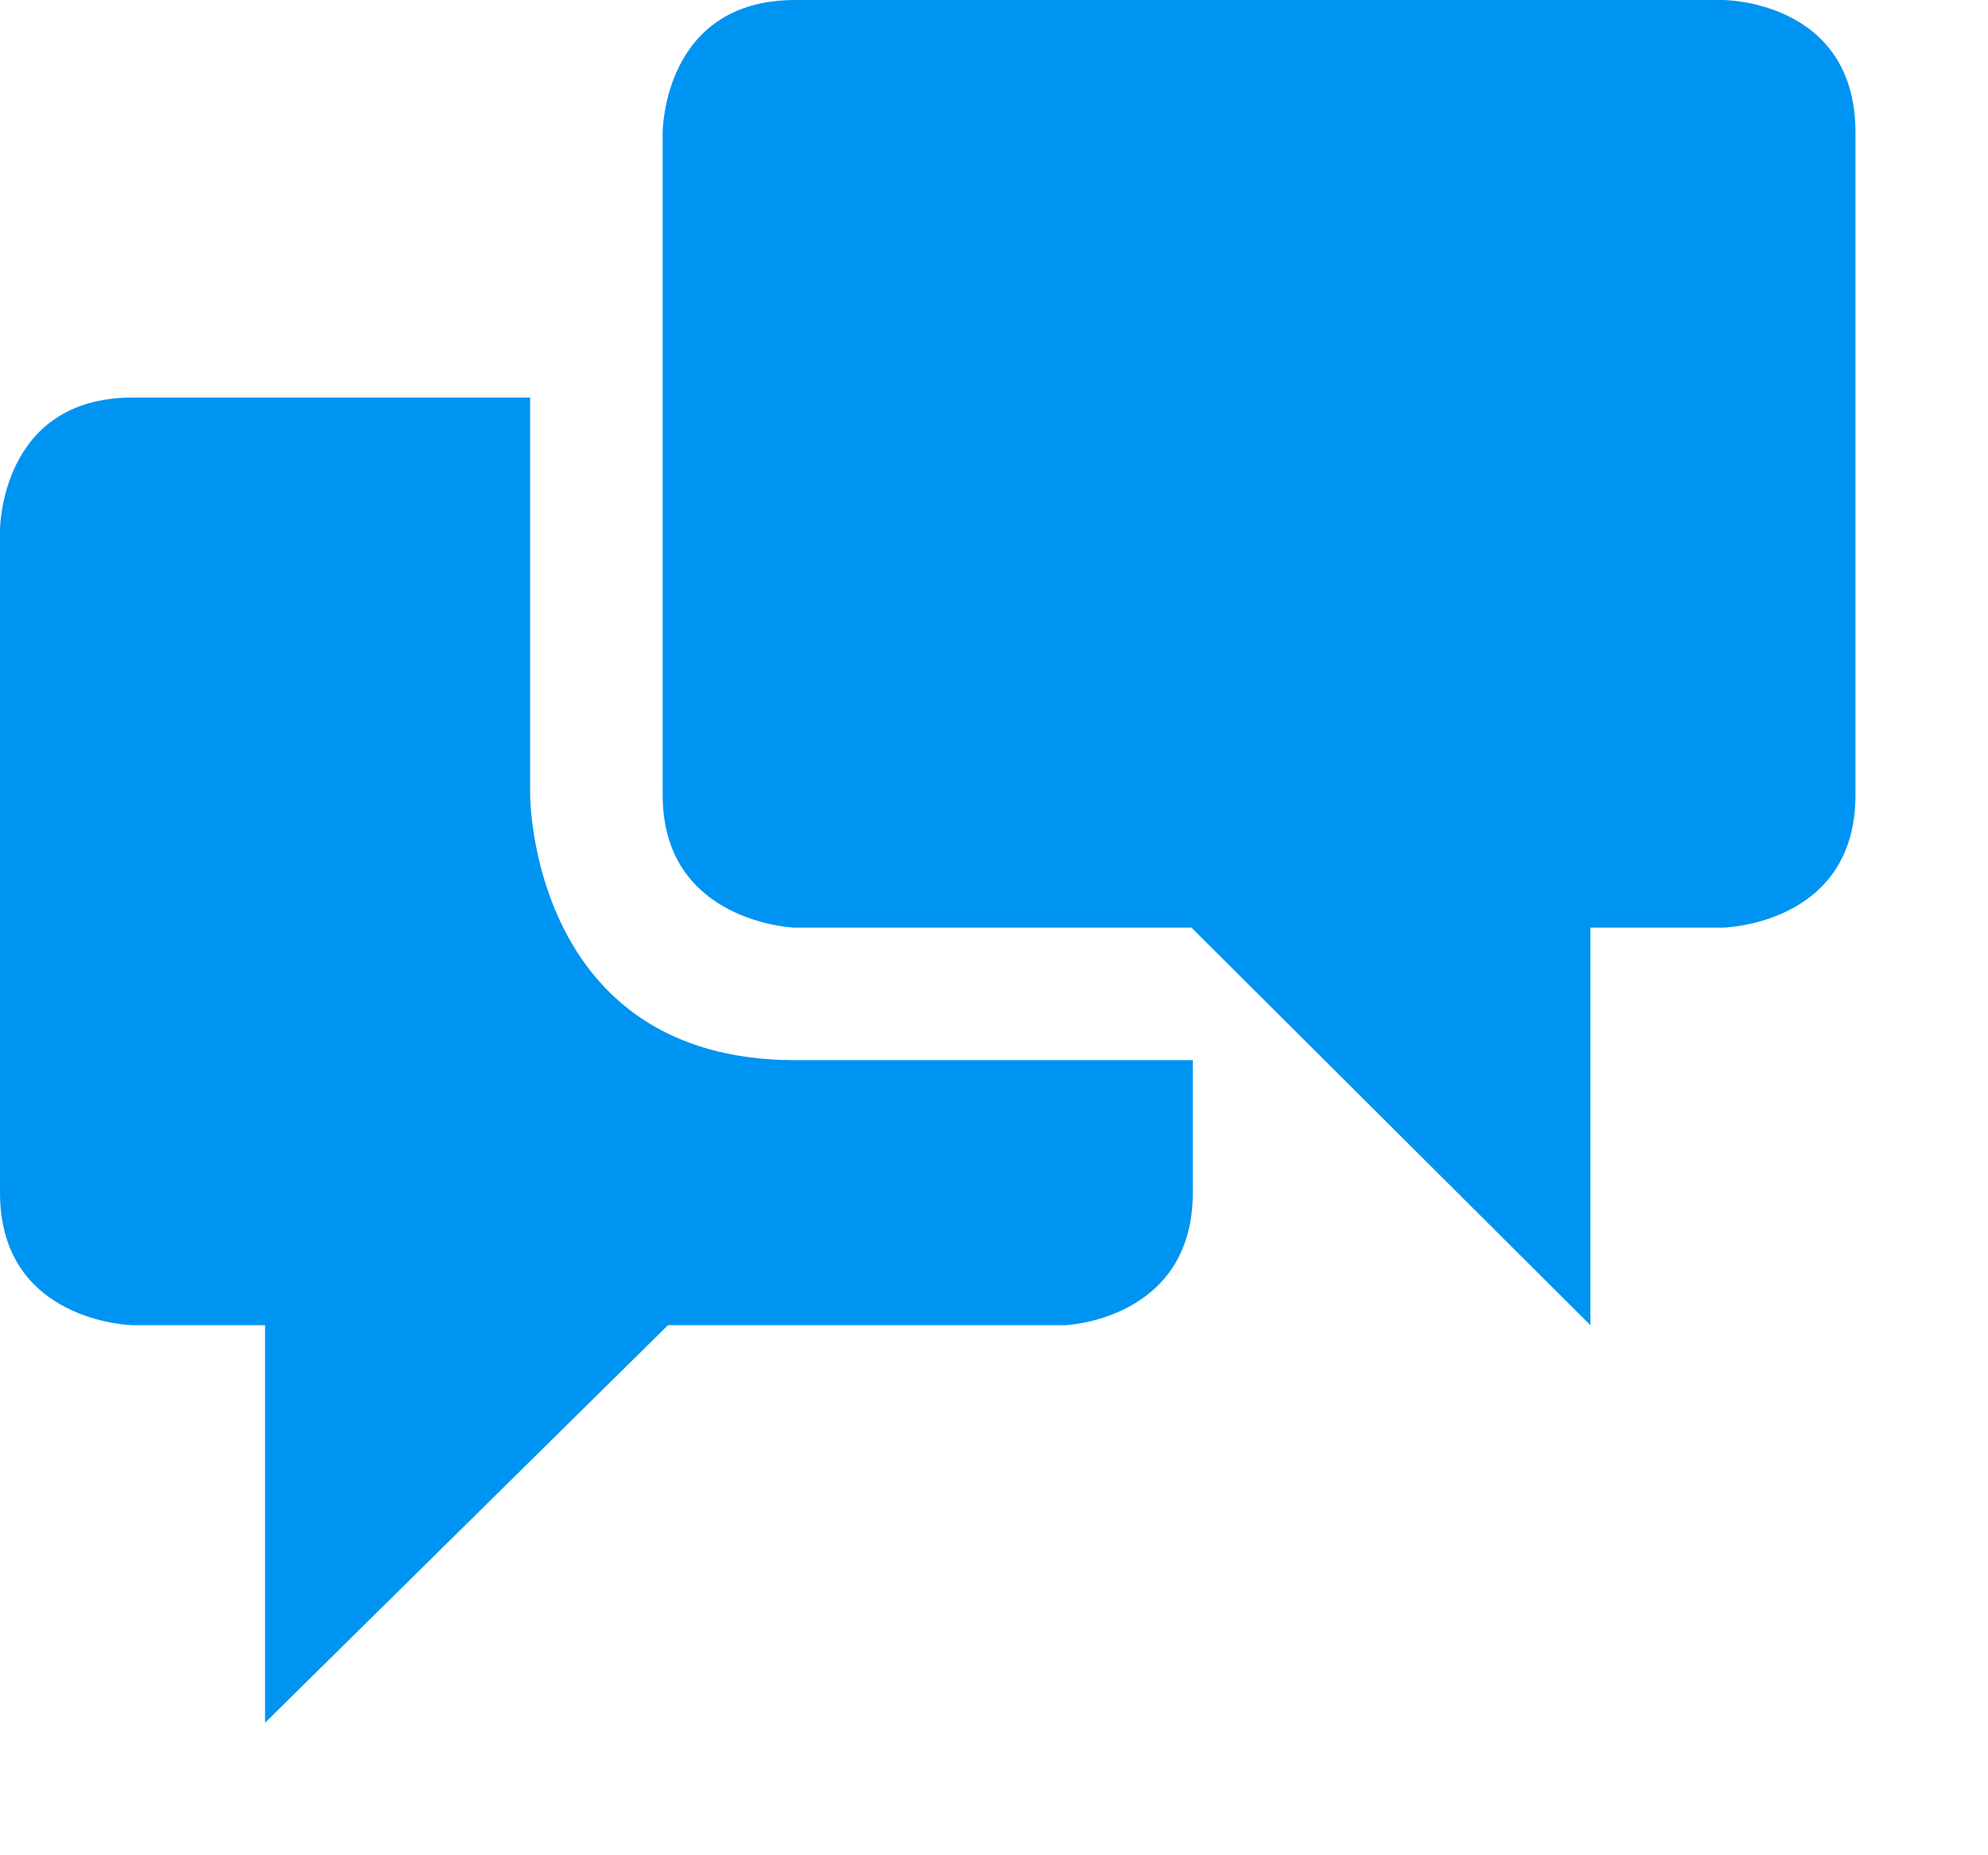 <svg xmlns="http://www.w3.org/2000/svg" width="15" height="14" viewBox="0 0 15 14"><path fill="#0094f2" d="M4 6V3H1C0 3 0 4 0 4v5c0 .98 1 1 1 1h1v3l3.04-3h3S9 9.96 9 9V8H6C4 8 4 6 4 6zm10-5v5c0 .98-1 1-1 1h-1v3L8.99 7h-3S5 6.96 5 6V1s0-1 1-1h7s1 0 1 1z"/></svg>